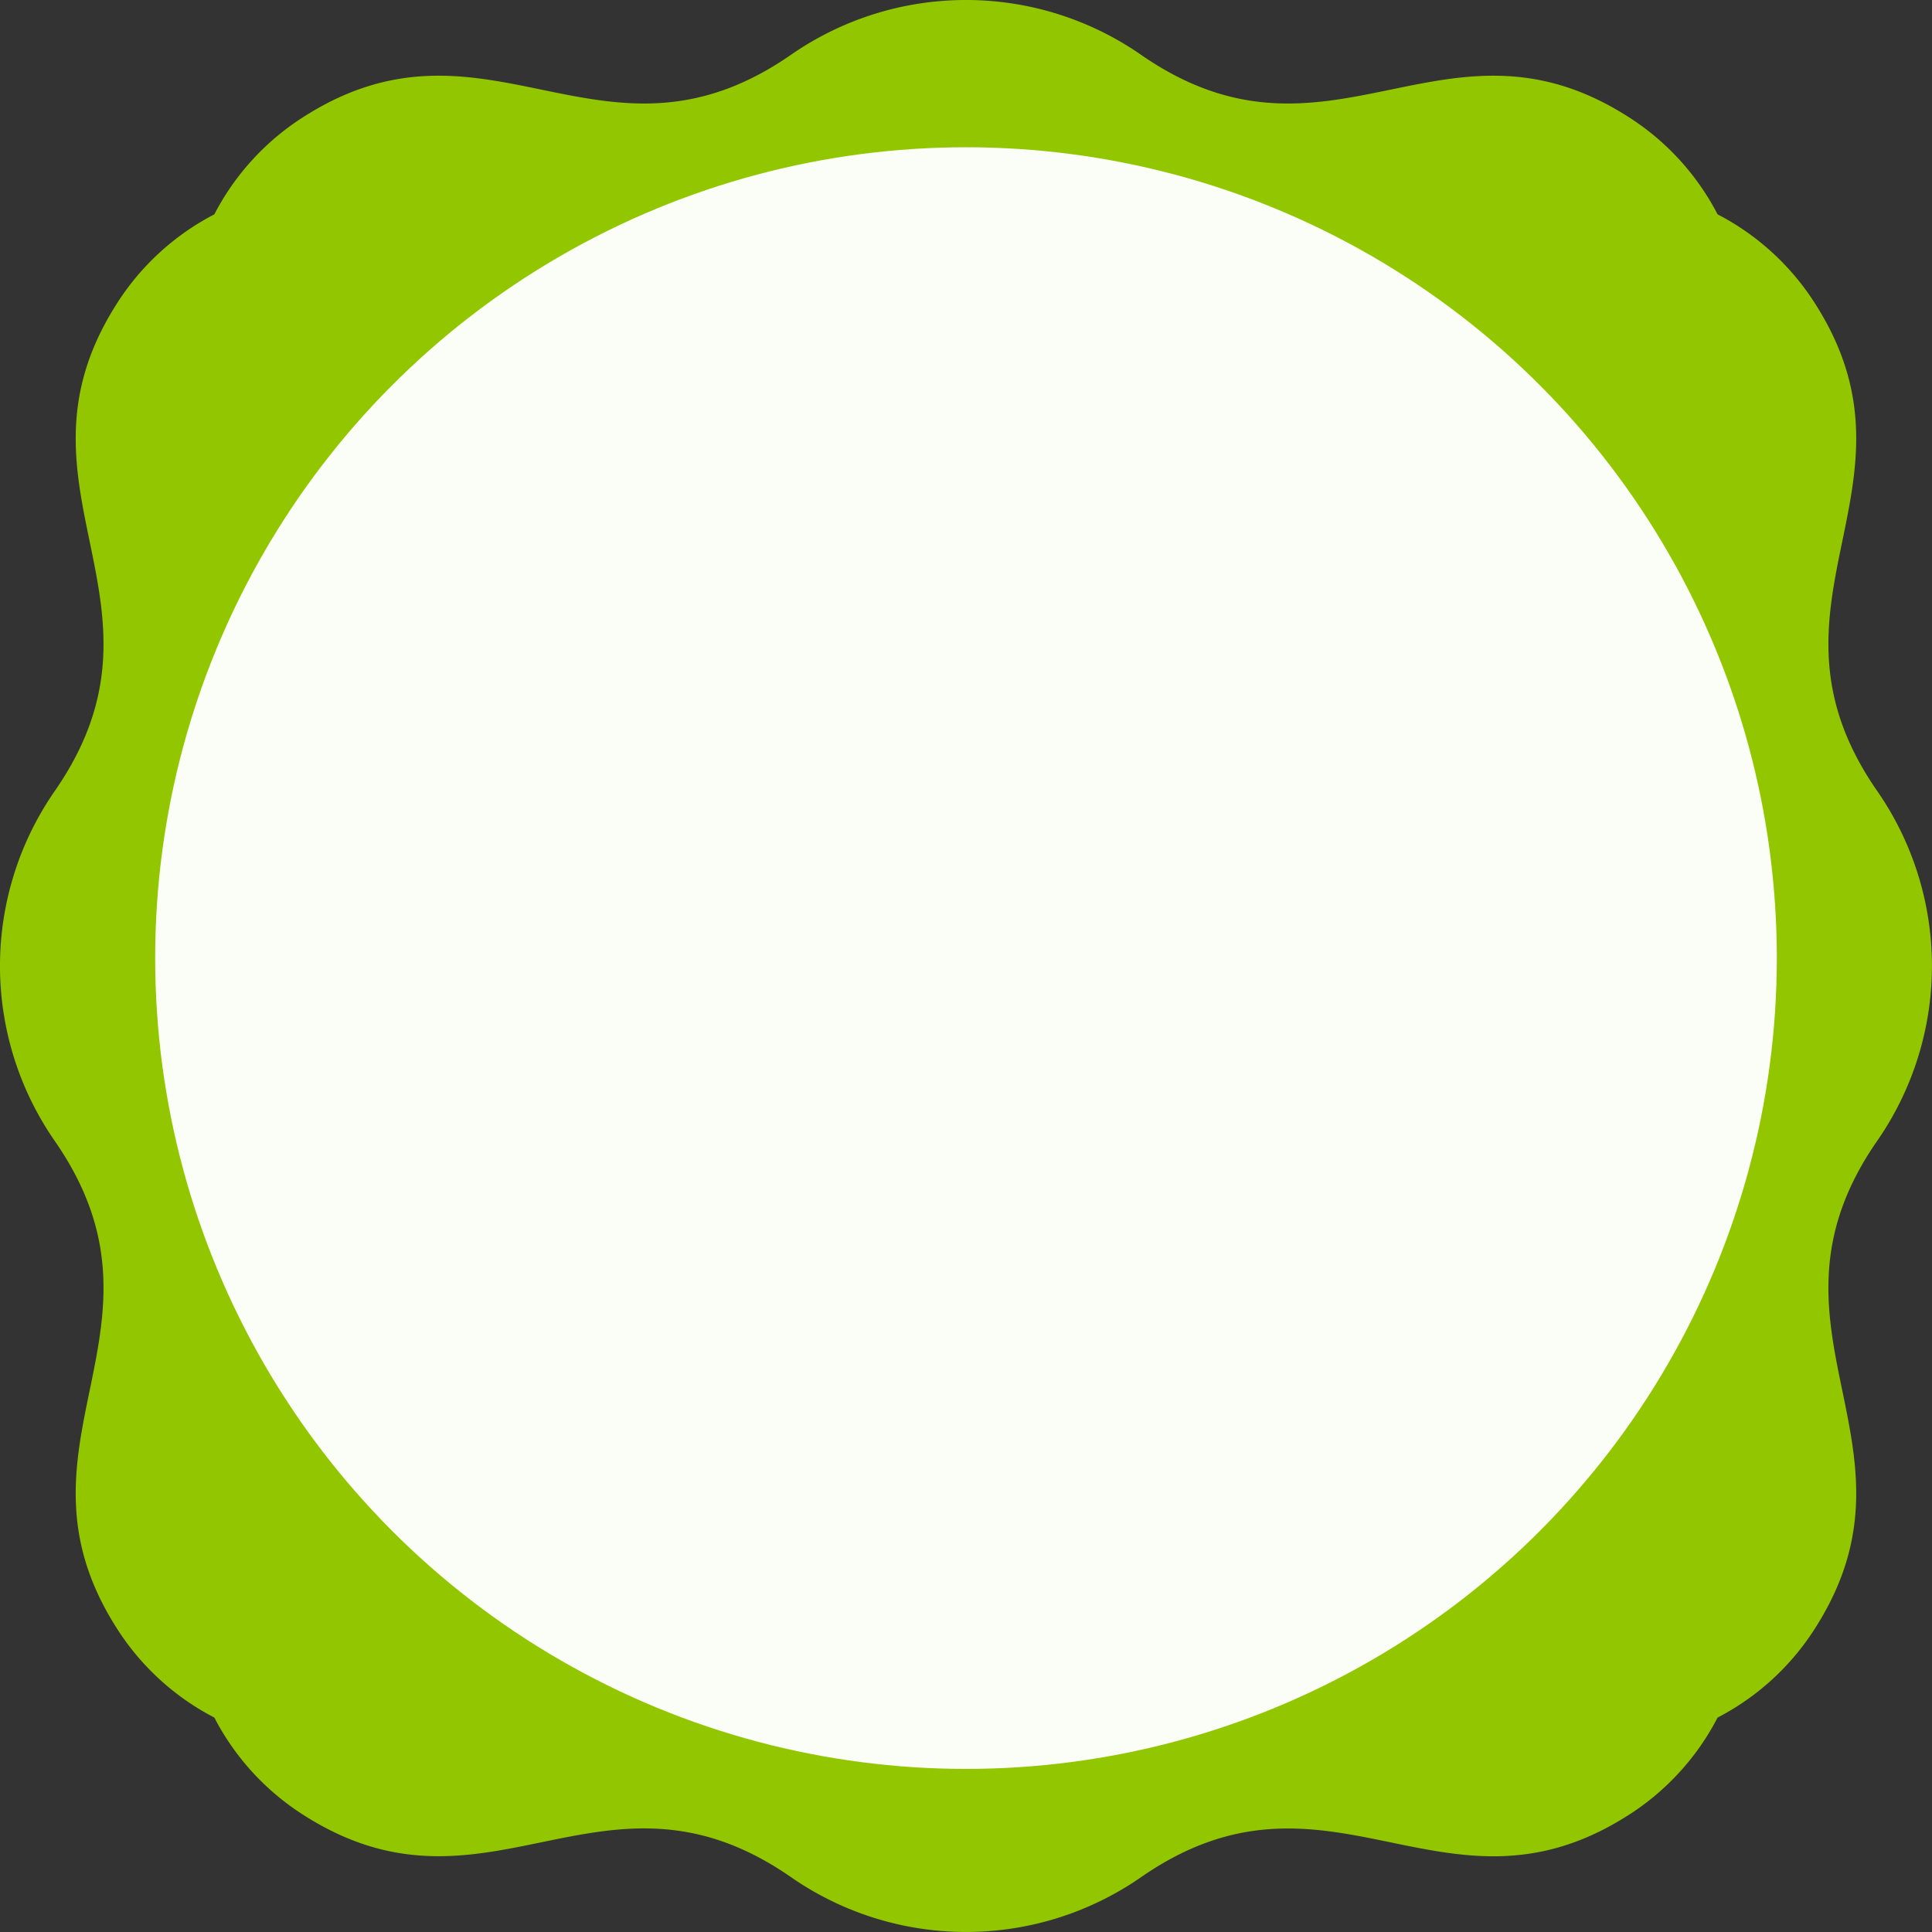 <svg xmlns="http://www.w3.org/2000/svg" viewBox="0 0 488.18 488.18"><rect x="0" y="0" width="488.18" height="488.18" fill="#333333" stroke="none"/><title>e-round_icon</title><g id="Слой_2" data-name="Слой 2"><g id="Слой_1-2" data-name="Слой 1"><g id="_Группа_" data-name="&lt;Группа&gt;"><path id="_Контур_" data-name="&lt;Контур&gt;" d="M288.28,474.36c47.26-32.81,76.33,13.55,122.44-15.24A64.16,64.16,0,0,0,434,434a64.16,64.16,0,0,0,25.1-23.3c28.79-46.1-17.57-75.18,15.24-122.44a77.55,77.55,0,0,0,0-88.38c-32.81-47.26,13.55-76.33-15.24-122.44A64.16,64.16,0,0,0,434,54.16a64.16,64.16,0,0,0-23.3-25.1C364.61.27,335.54,46.63,288.28,13.82a77.55,77.55,0,0,0-88.38,0C152.64,46.63,123.57.27,77.46,29.06a64.16,64.16,0,0,0-23.3,25.1,64.16,64.16,0,0,0-25.1,23.3C.27,123.57,46.63,152.64,13.82,199.9a77.55,77.55,0,0,0,0,88.38C46.63,335.54.27,364.62,29.06,410.72A64.16,64.16,0,0,0,54.16,434a64.16,64.16,0,0,0,23.3,25.1c46.11,28.79,75.18-17.57,122.44,15.24A77.55,77.55,0,0,0,288.28,474.36Z" style="fill:#92c700"/></g><circle id="_Контур_2" data-name="&lt;Контур&gt;" cx="244.09" cy="242.09" r="204.88" style="fill:#fbfdf7"/></g></g></svg>
